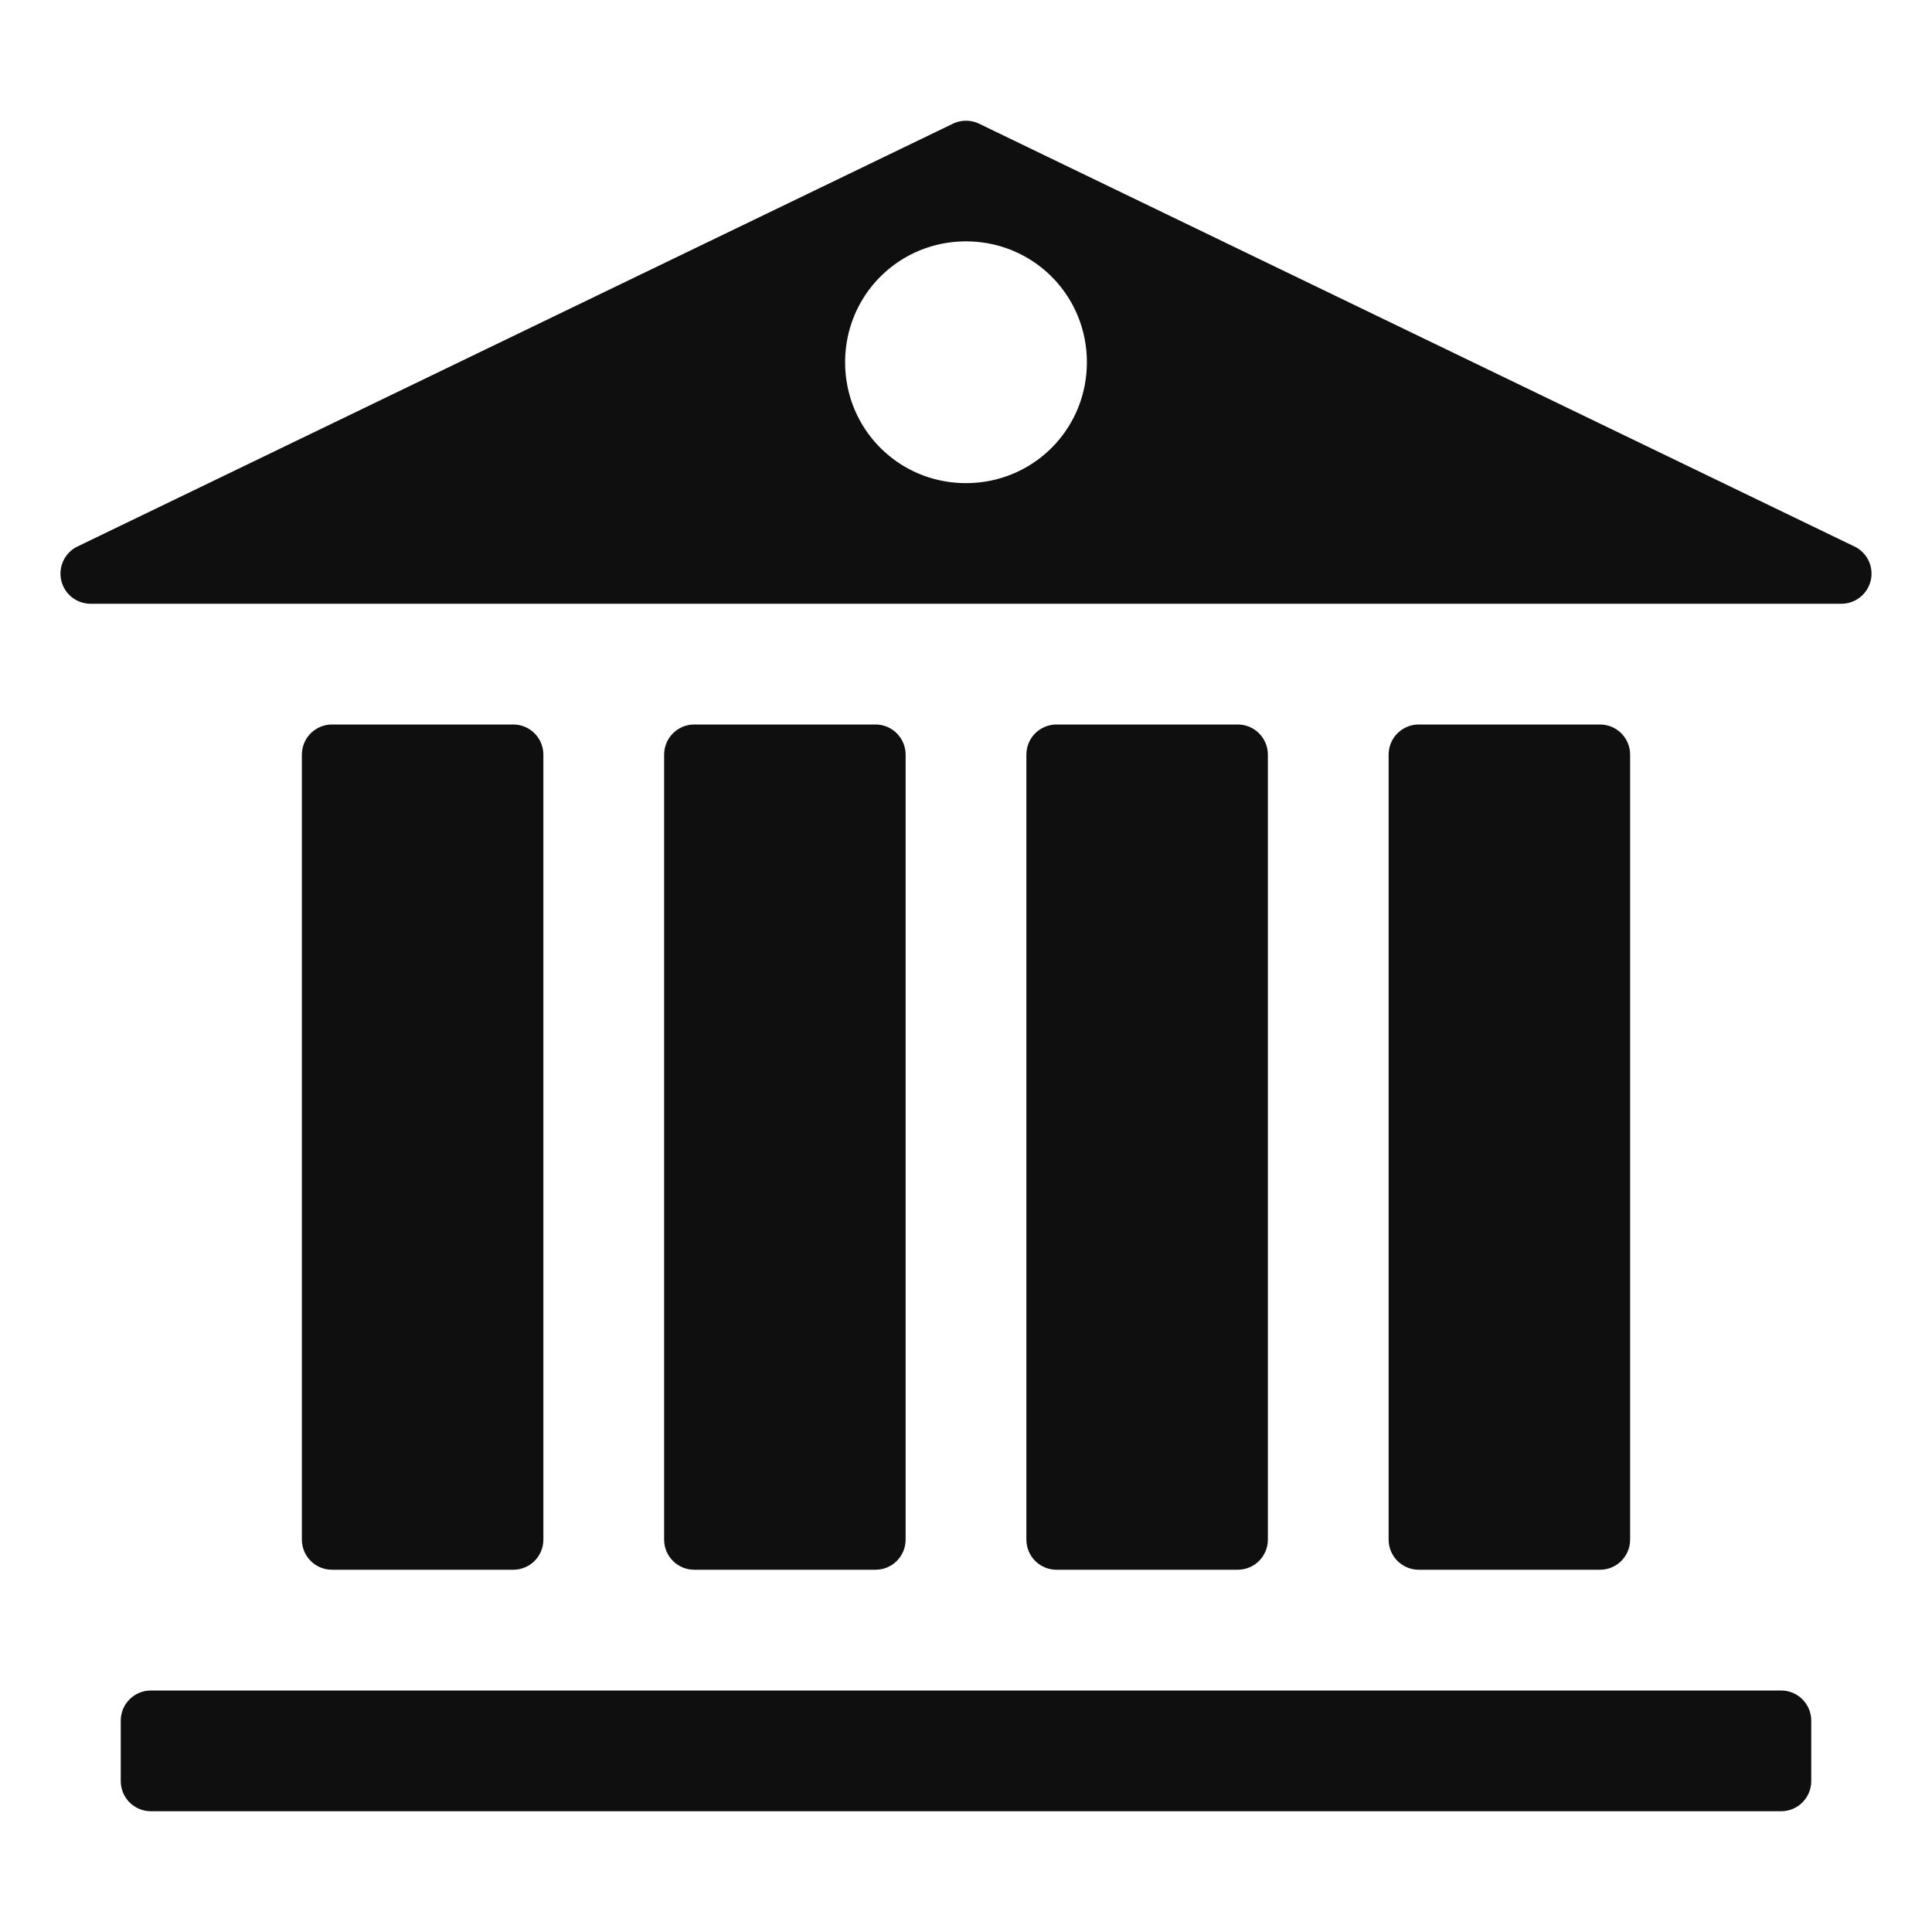<svg width="32" height="32" version="1.1" xmlns="http://www.w3.org/2000/svg" xmlns:osb="http://www.openswatchbook.org/uri/2009/osb">
  <title>Mixxx 1.12+ iconset</title>
  <g id="a" transform="translate(1)" fill="#0f0f0f">
    <path d="m16.5 12h3c0.277 0 0.5 0.223 0.5 0.5v13c0 0.277-0.223 0.5-0.5 0.5h-3c-0.277 0-0.5-0.223-0.5-0.5v-13c0-0.277 0.223-0.5 0.5-0.5z"/>
    <path d="m22.5 12h3c0.277 0 0.5 0.223 0.5 0.5v13c0 0.277-0.223 0.5-0.5 0.5h-3c-0.277 0-0.5-0.223-0.5-0.5v-13c0-0.277 0.223-0.5 0.5-0.5z"/>
    <path d="m1.5 28h27c0.277 0 0.5 0.223 0.5 0.5v1c0 0.277-0.223 0.5-0.5 0.5h-27c-0.277 0-0.5-0.223-0.5-0.5v-1c0-0.277 0.223-0.5 0.5-0.5z"/>
    <path d="m4.5 12h3c0.277 0 0.5 0.223 0.5 0.5v13c0 0.277-0.223 0.5-0.5 0.5h-3c-0.277 0-0.5-0.223-0.5-0.5v-13c0-0.277 0.223-0.5 0.5-0.5z"/>
    <path d="m10.5 12h3c0.277 0 0.5 0.223 0.5 0.5v13c0 0.277-0.223 0.5-0.5 0.5h-3c-0.277 0-0.5-0.223-0.5-0.5v-13c0-0.277 0.223-0.5 0.5-0.5z"/>
    <g shape-rendering="auto">
      <path d="m15 2.499-14.501 7.003h29.003zm0 1c1.381 0 2.5 1.12 2.5 2.501s-1.119 2.501-2.5 2.501-2.5-1.12-2.5-2.501 1.119-2.501 2.5-2.501z" color="#000000" color-rendering="auto" dominant-baseline="auto" image-rendering="auto" solid-color="#000000" stop-color="#000000" style="font-feature-settings:normal;font-variant-alternates:normal;font-variant-caps:normal;font-variant-east-asian:normal;font-variant-ligatures:normal;font-variant-numeric:normal;font-variant-position:normal;font-variation-settings:normal;inline-size:0;isolation:auto;mix-blend-mode:normal;shape-margin:0;shape-padding:0;text-decoration-color:#000000;text-decoration-line:none;text-decoration-style:solid;text-indent:0;text-orientation:mixed;text-transform:none;white-space:normal"/>
      <path d="m14.986 2a0.499 0.499 0 0 0-0.203 0.049l-14.502 7.004a0.499 0.499 0 0 0 0.217 0.947h29.004a0.499 0.499 0 0 0 0.217-0.947l-14.502-7.004a0.499 0.499 0 0 0-0.23-0.049zm0.014 1.998c1.111 0 2.002 0.89 2.002 2.002s-0.891 2.002-2.002 2.002-2.002-0.89-2.002-2.002 0.891-2.002 2.002-2.002zm-2.221 0.127c-0.437 0.521-0.777 1.145-0.777 1.875 0 1.651 1.348 3 2.998 3s2.998-1.349 2.998-3c0-0.73-0.34-1.353-0.777-1.875l10.1 4.877h-24.641l10.1-4.877z" color="#000000" color-rendering="auto" dominant-baseline="auto" image-rendering="auto" solid-color="#000000" stop-color="#000000" style="font-feature-settings:normal;font-variant-alternates:normal;font-variant-caps:normal;font-variant-east-asian:normal;font-variant-ligatures:normal;font-variant-numeric:normal;font-variant-position:normal;font-variation-settings:normal;inline-size:0;isolation:auto;mix-blend-mode:normal;shape-margin:0;shape-padding:0;text-decoration-color:#000000;text-decoration-line:none;text-decoration-style:solid;text-indent:0;text-orientation:mixed;text-transform:none;white-space:normal"/>
    </g>
  </g>
</svg>
